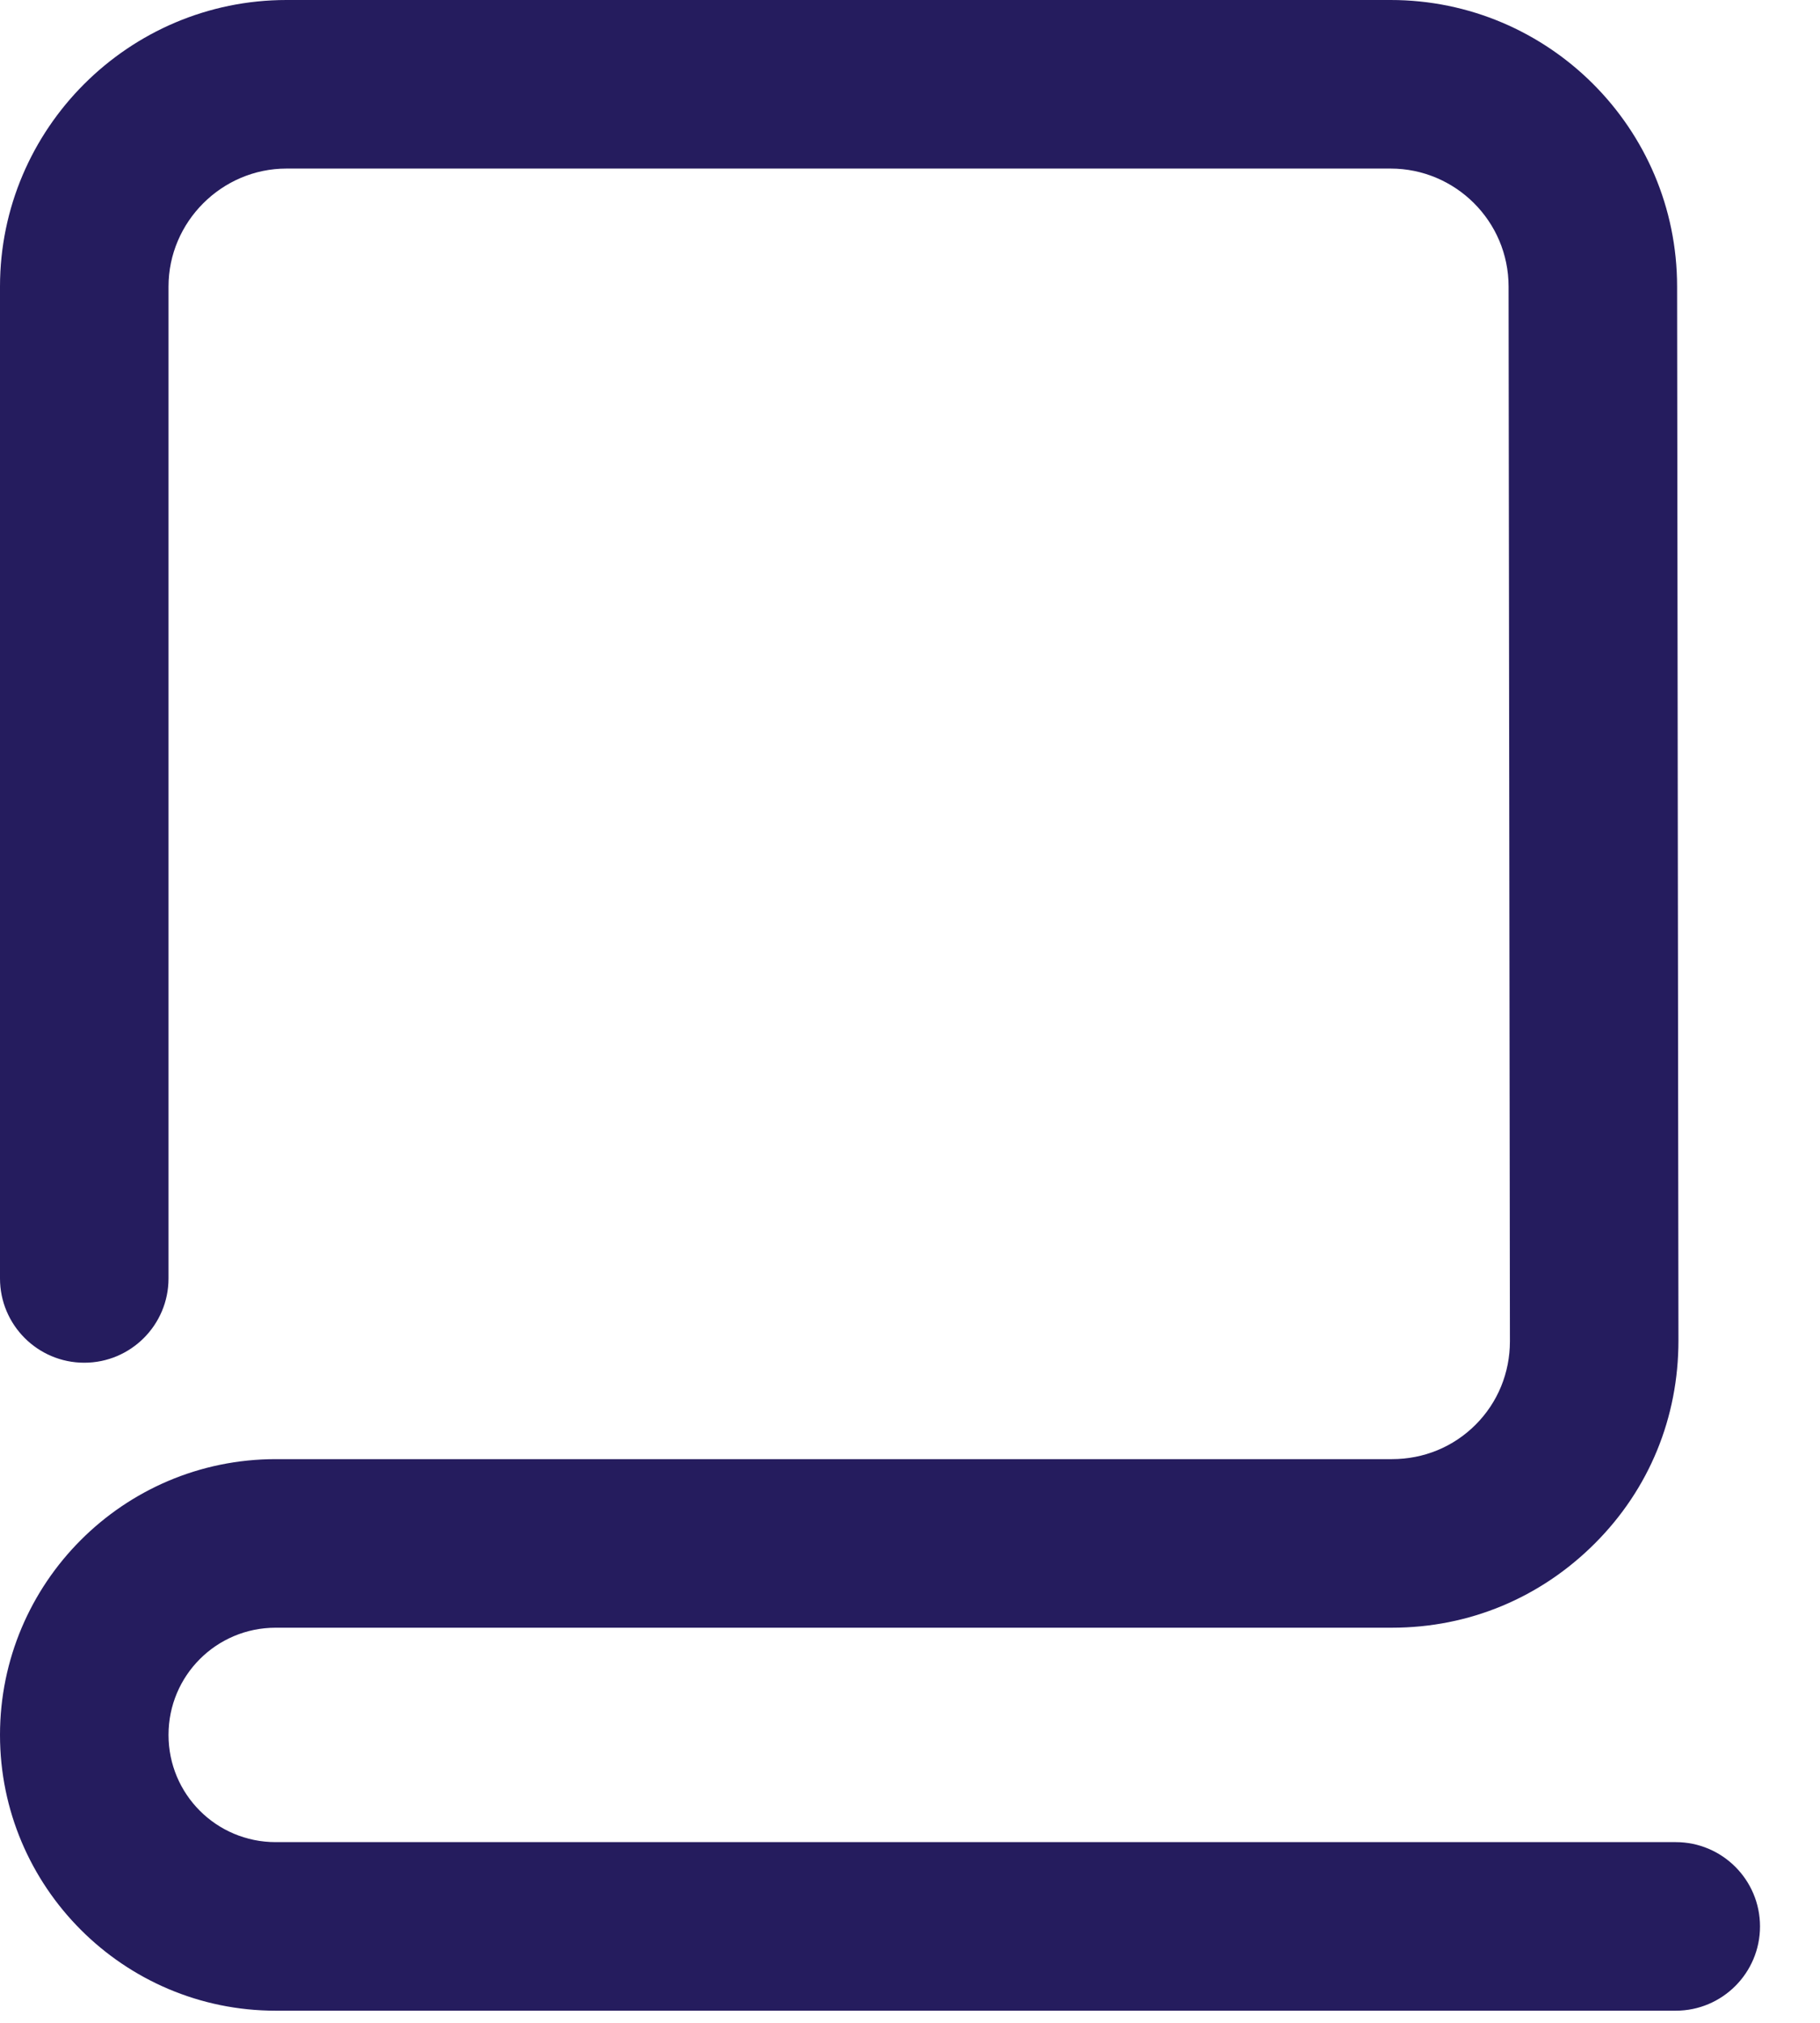 <svg width="27" height="30" viewBox="0 0 27 30" fill="none" xmlns="http://www.w3.org/2000/svg">
<path d="M24.86 27.32H4.09C3.21 27.32 2.5 26.61 2.5 25.73C2.5 24.85 3.21 24.14 4.09 24.14H20.65C21.79 24.14 22.85 23.7 23.66 22.89C24.47 22.08 24.9 21.02 24.9 19.88L24.88 4.25C24.88 1.9 22.97 0 20.63 0H4.25C1.91 0 0 1.91 0 4.25V18.96C0 19.65 0.56 20.21 1.25 20.21C1.94 20.21 2.5 19.65 2.5 18.96V4.25C2.5 3.29 3.29 2.5 4.25 2.5H20.63C21.59 2.5 22.38 3.28 22.38 4.25L22.4 19.89C22.4 20.36 22.22 20.8 21.89 21.13C21.56 21.46 21.12 21.64 20.65 21.64H4.09C1.83 21.64 0 23.48 0 25.73C0 27.98 1.83 29.82 4.09 29.82H24.86C25.55 29.82 26.11 29.26 26.11 28.57C26.11 27.88 25.55 27.32 24.86 27.32Z" fill="#251C5E"/>
</svg>
